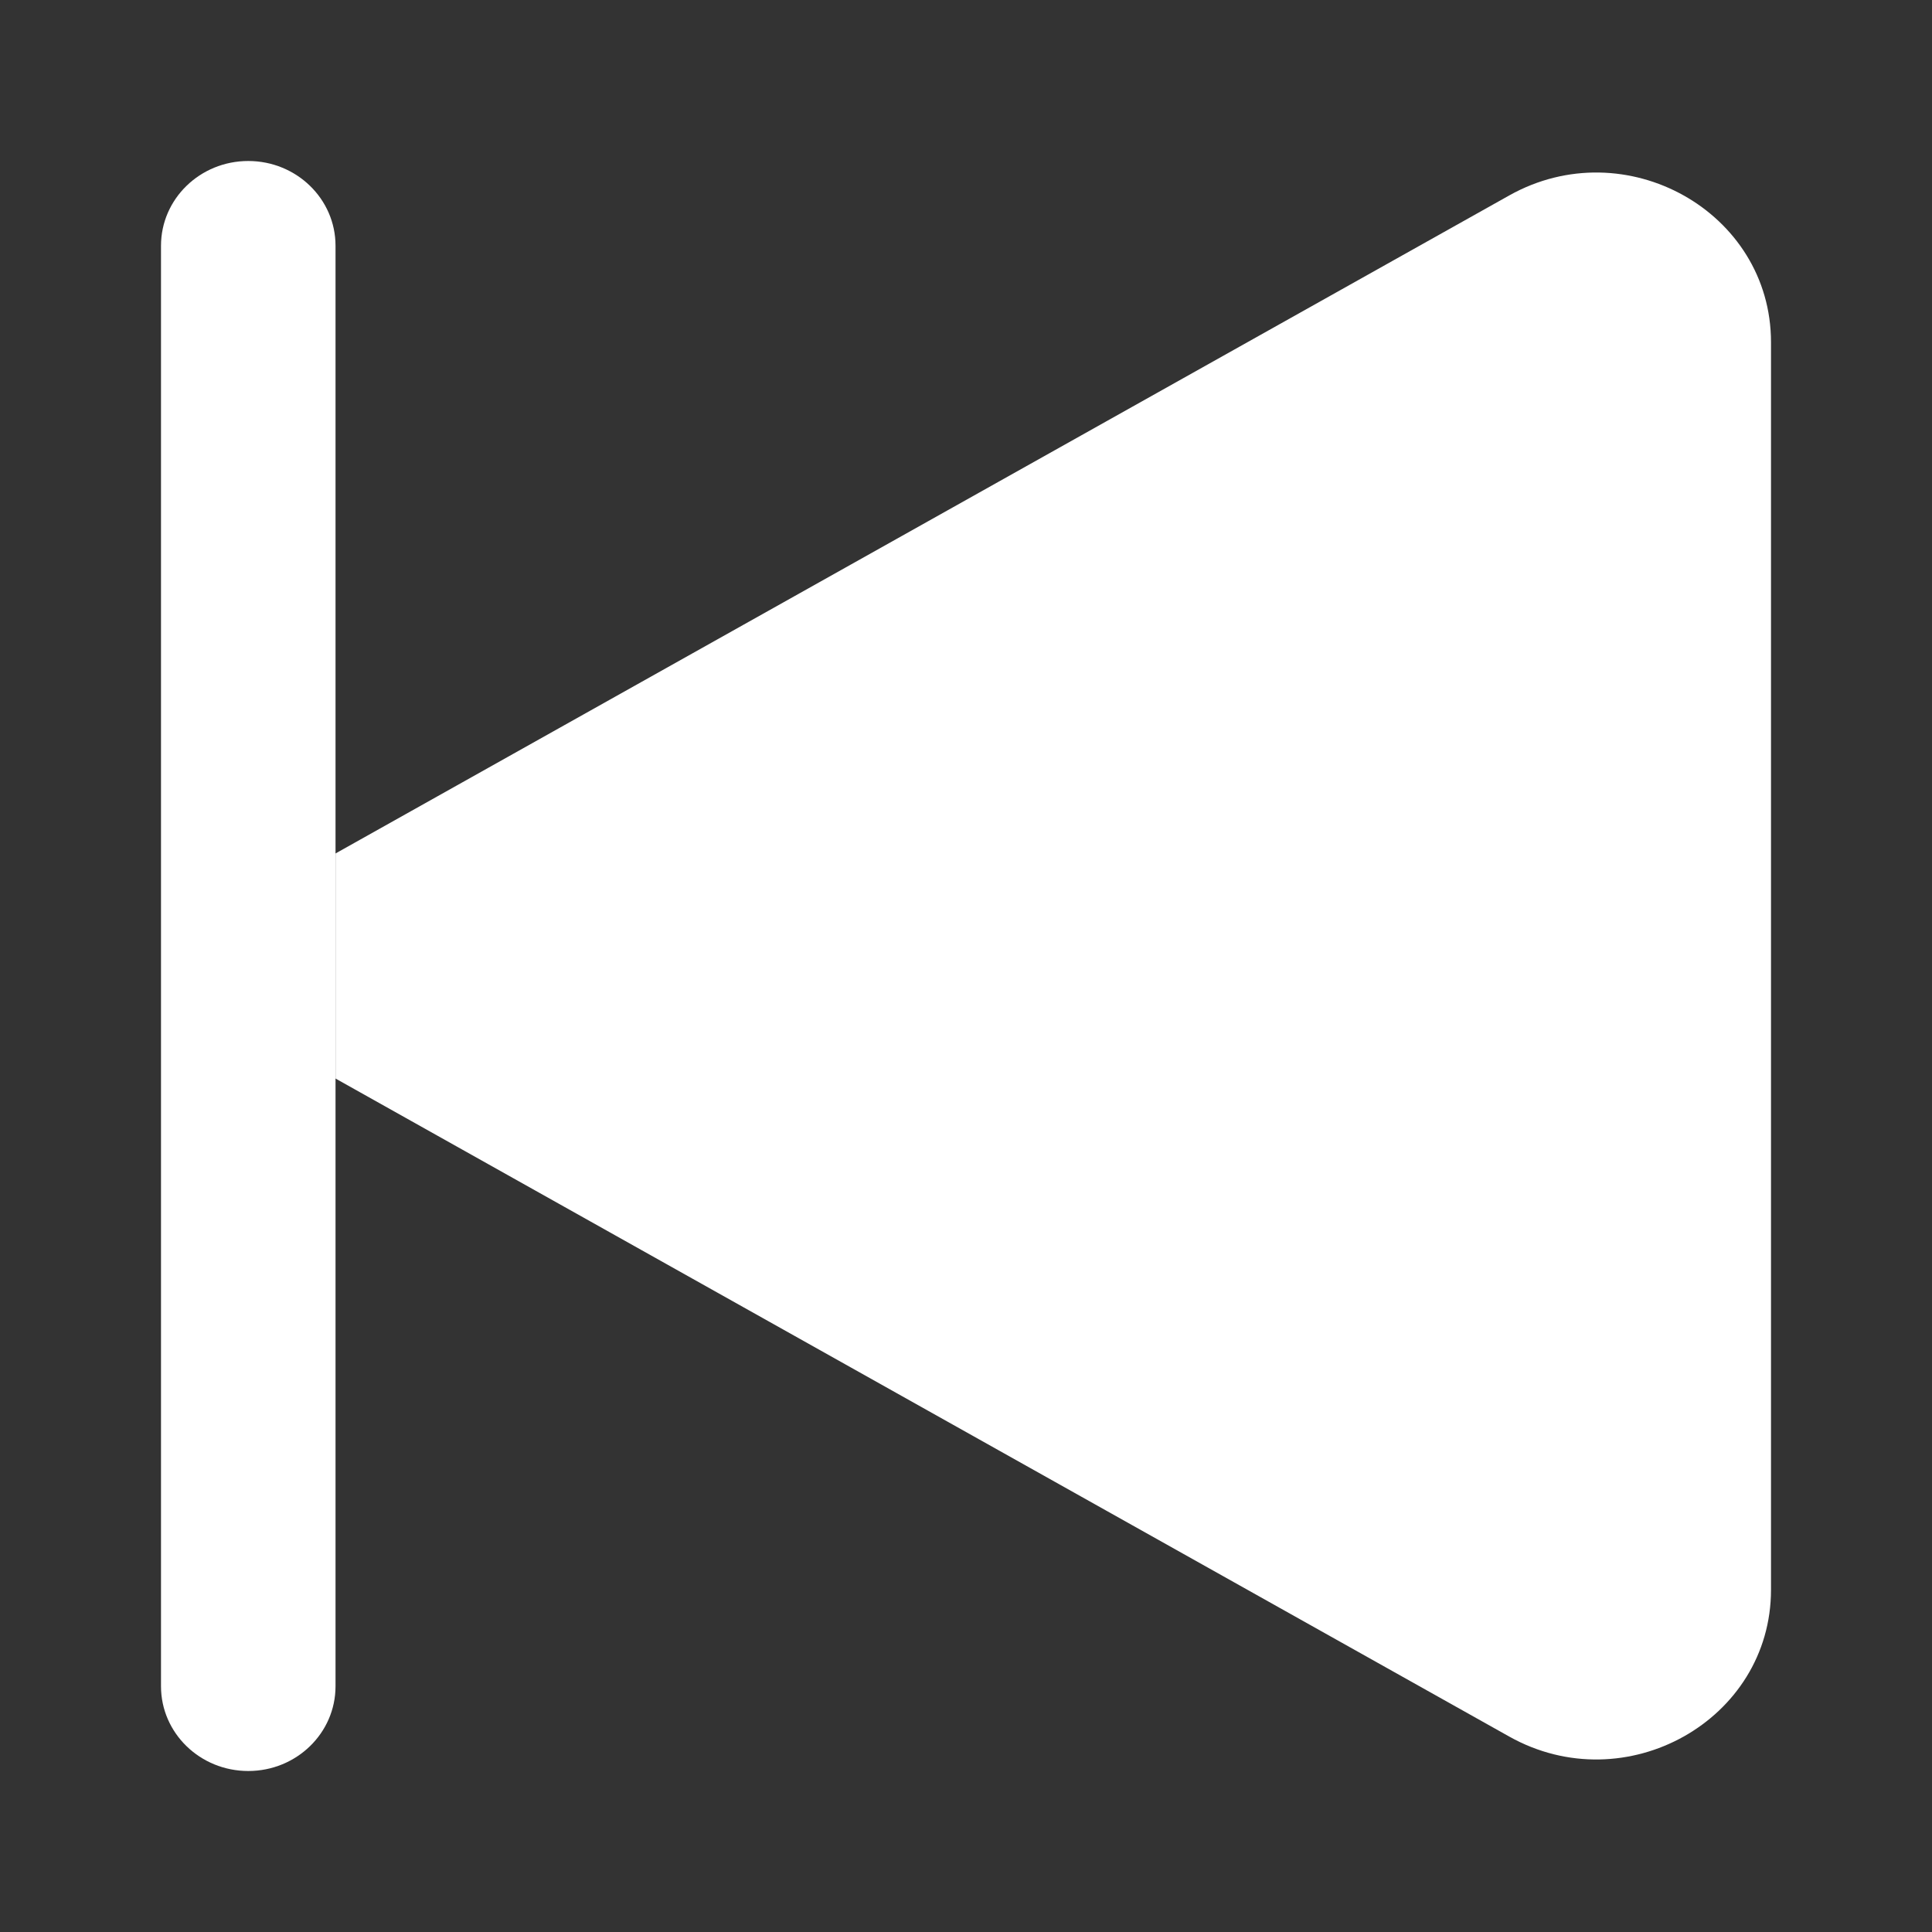 <svg width="24" height="24" viewBox="0 0 24 24" fill="none" xmlns="http://www.w3.org/2000/svg">
<rect x="0" y="0" width="24" height="24" fill="#333333" stroke="none"/>
<path d="M4.168 10.602L18.748 2.428C20.193 1.618 22 2.631 22 4.251V19.749C22 21.369 20.193 22.382 18.748 21.572L4.168 13.398V10.602Z" fill="white"/>
<path d="M4.168 3.053C4.168 2.471 3.683 2 3.084 2C2.485 2 2 2.471 2 3.053V20.947C2 21.529 2.485 22 3.084 22C3.683 22 4.168 21.529 4.168 20.947V3.053Z" fill="white"/>
</svg>
